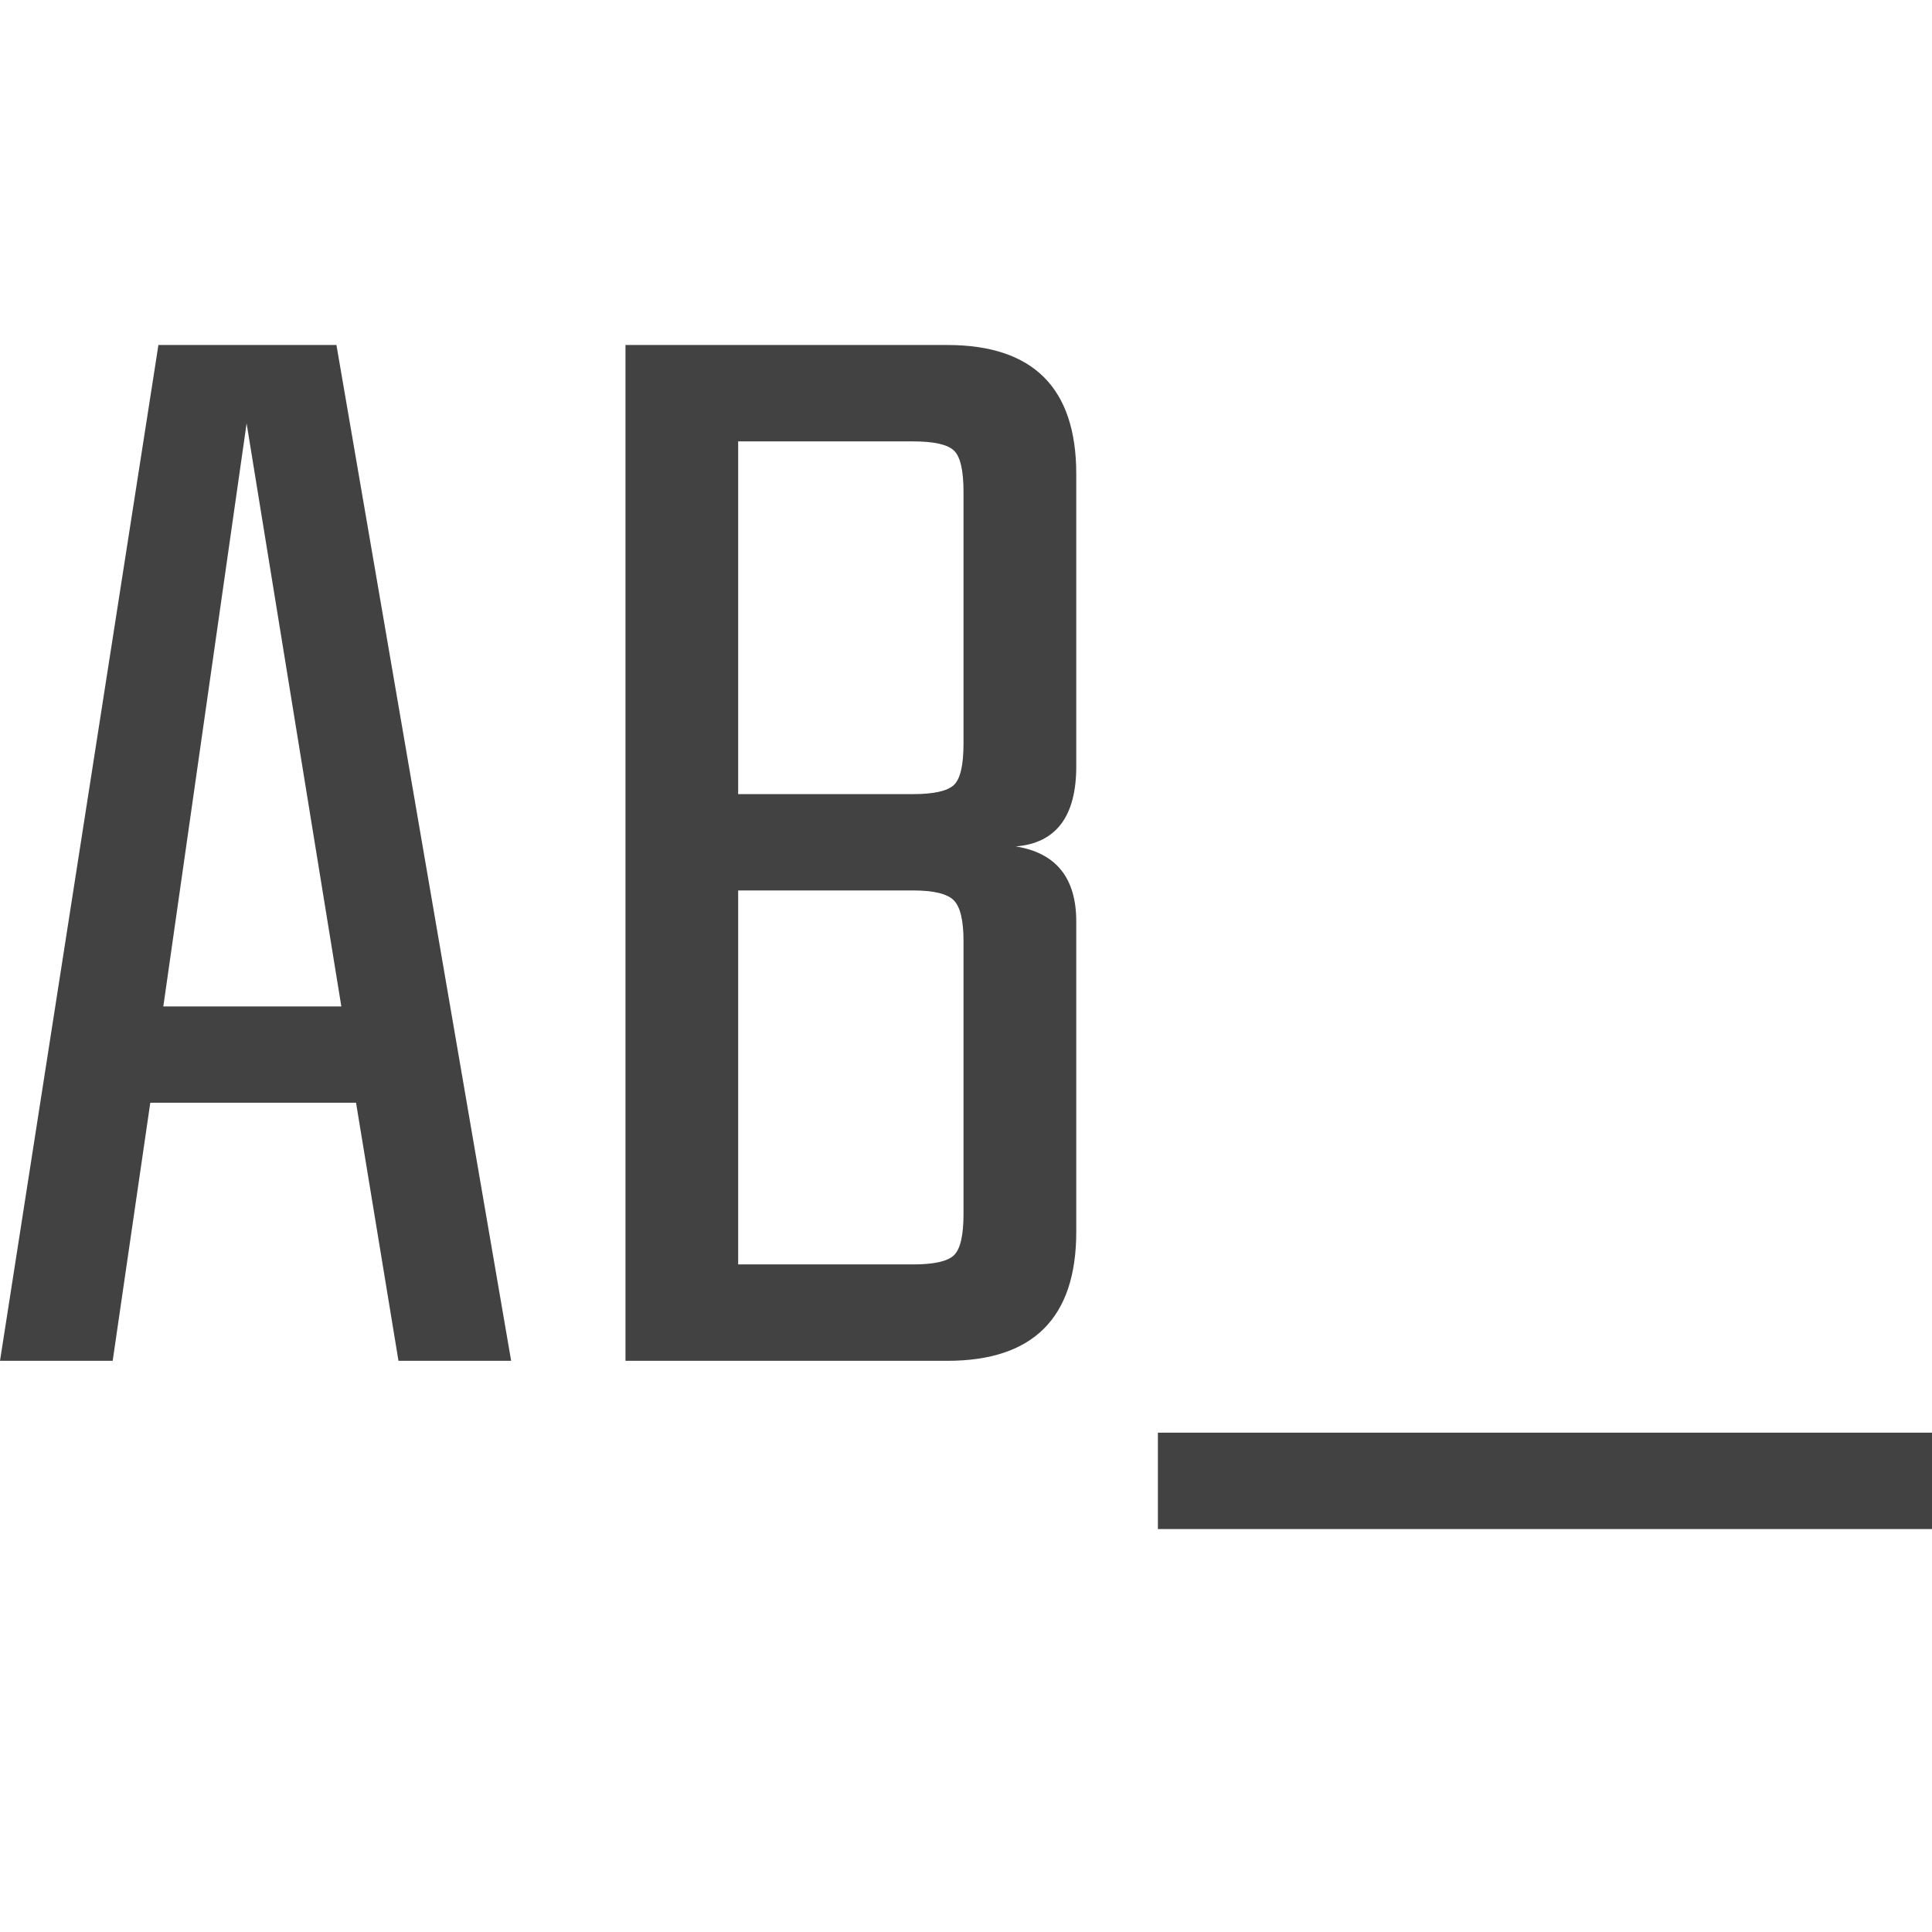 <svg width="28" height="28" xmlns="http://www.w3.org/2000/svg"><path d="M5.775 19.722l-.615-3.74H2.178l-.545 3.74H0L2.296 5h2.58l2.532 14.722H5.775zm-3.408-5.136h2.58l-1.373-8.45-1.207 8.45zm11.597-3.81V7.13c0-.315-.047-.517-.142-.603-.094-.087-.291-.13-.591-.13h-2.533v5.112h2.533c.3 0 .497-.044.591-.13.095-.087.142-.288.142-.604zm0 6.816v-3.953c0-.3-.047-.497-.142-.592-.094-.094-.291-.142-.591-.142h-2.533v5.42h2.533c.3 0 .497-.043.591-.13.095-.087.142-.288.142-.603zM9.065 5h4.663c1.246 0 1.87.623 1.87 1.87v4.237c0 .725-.292 1.112-.876 1.16.584.094.876.457.876 1.088v4.497c0 1.247-.624 1.87-1.87 1.87H9.065V5zm7.716 17.16v-1.397H28v1.397H16.781z" fill="#424242" fill-rule="nonzero"/></svg>